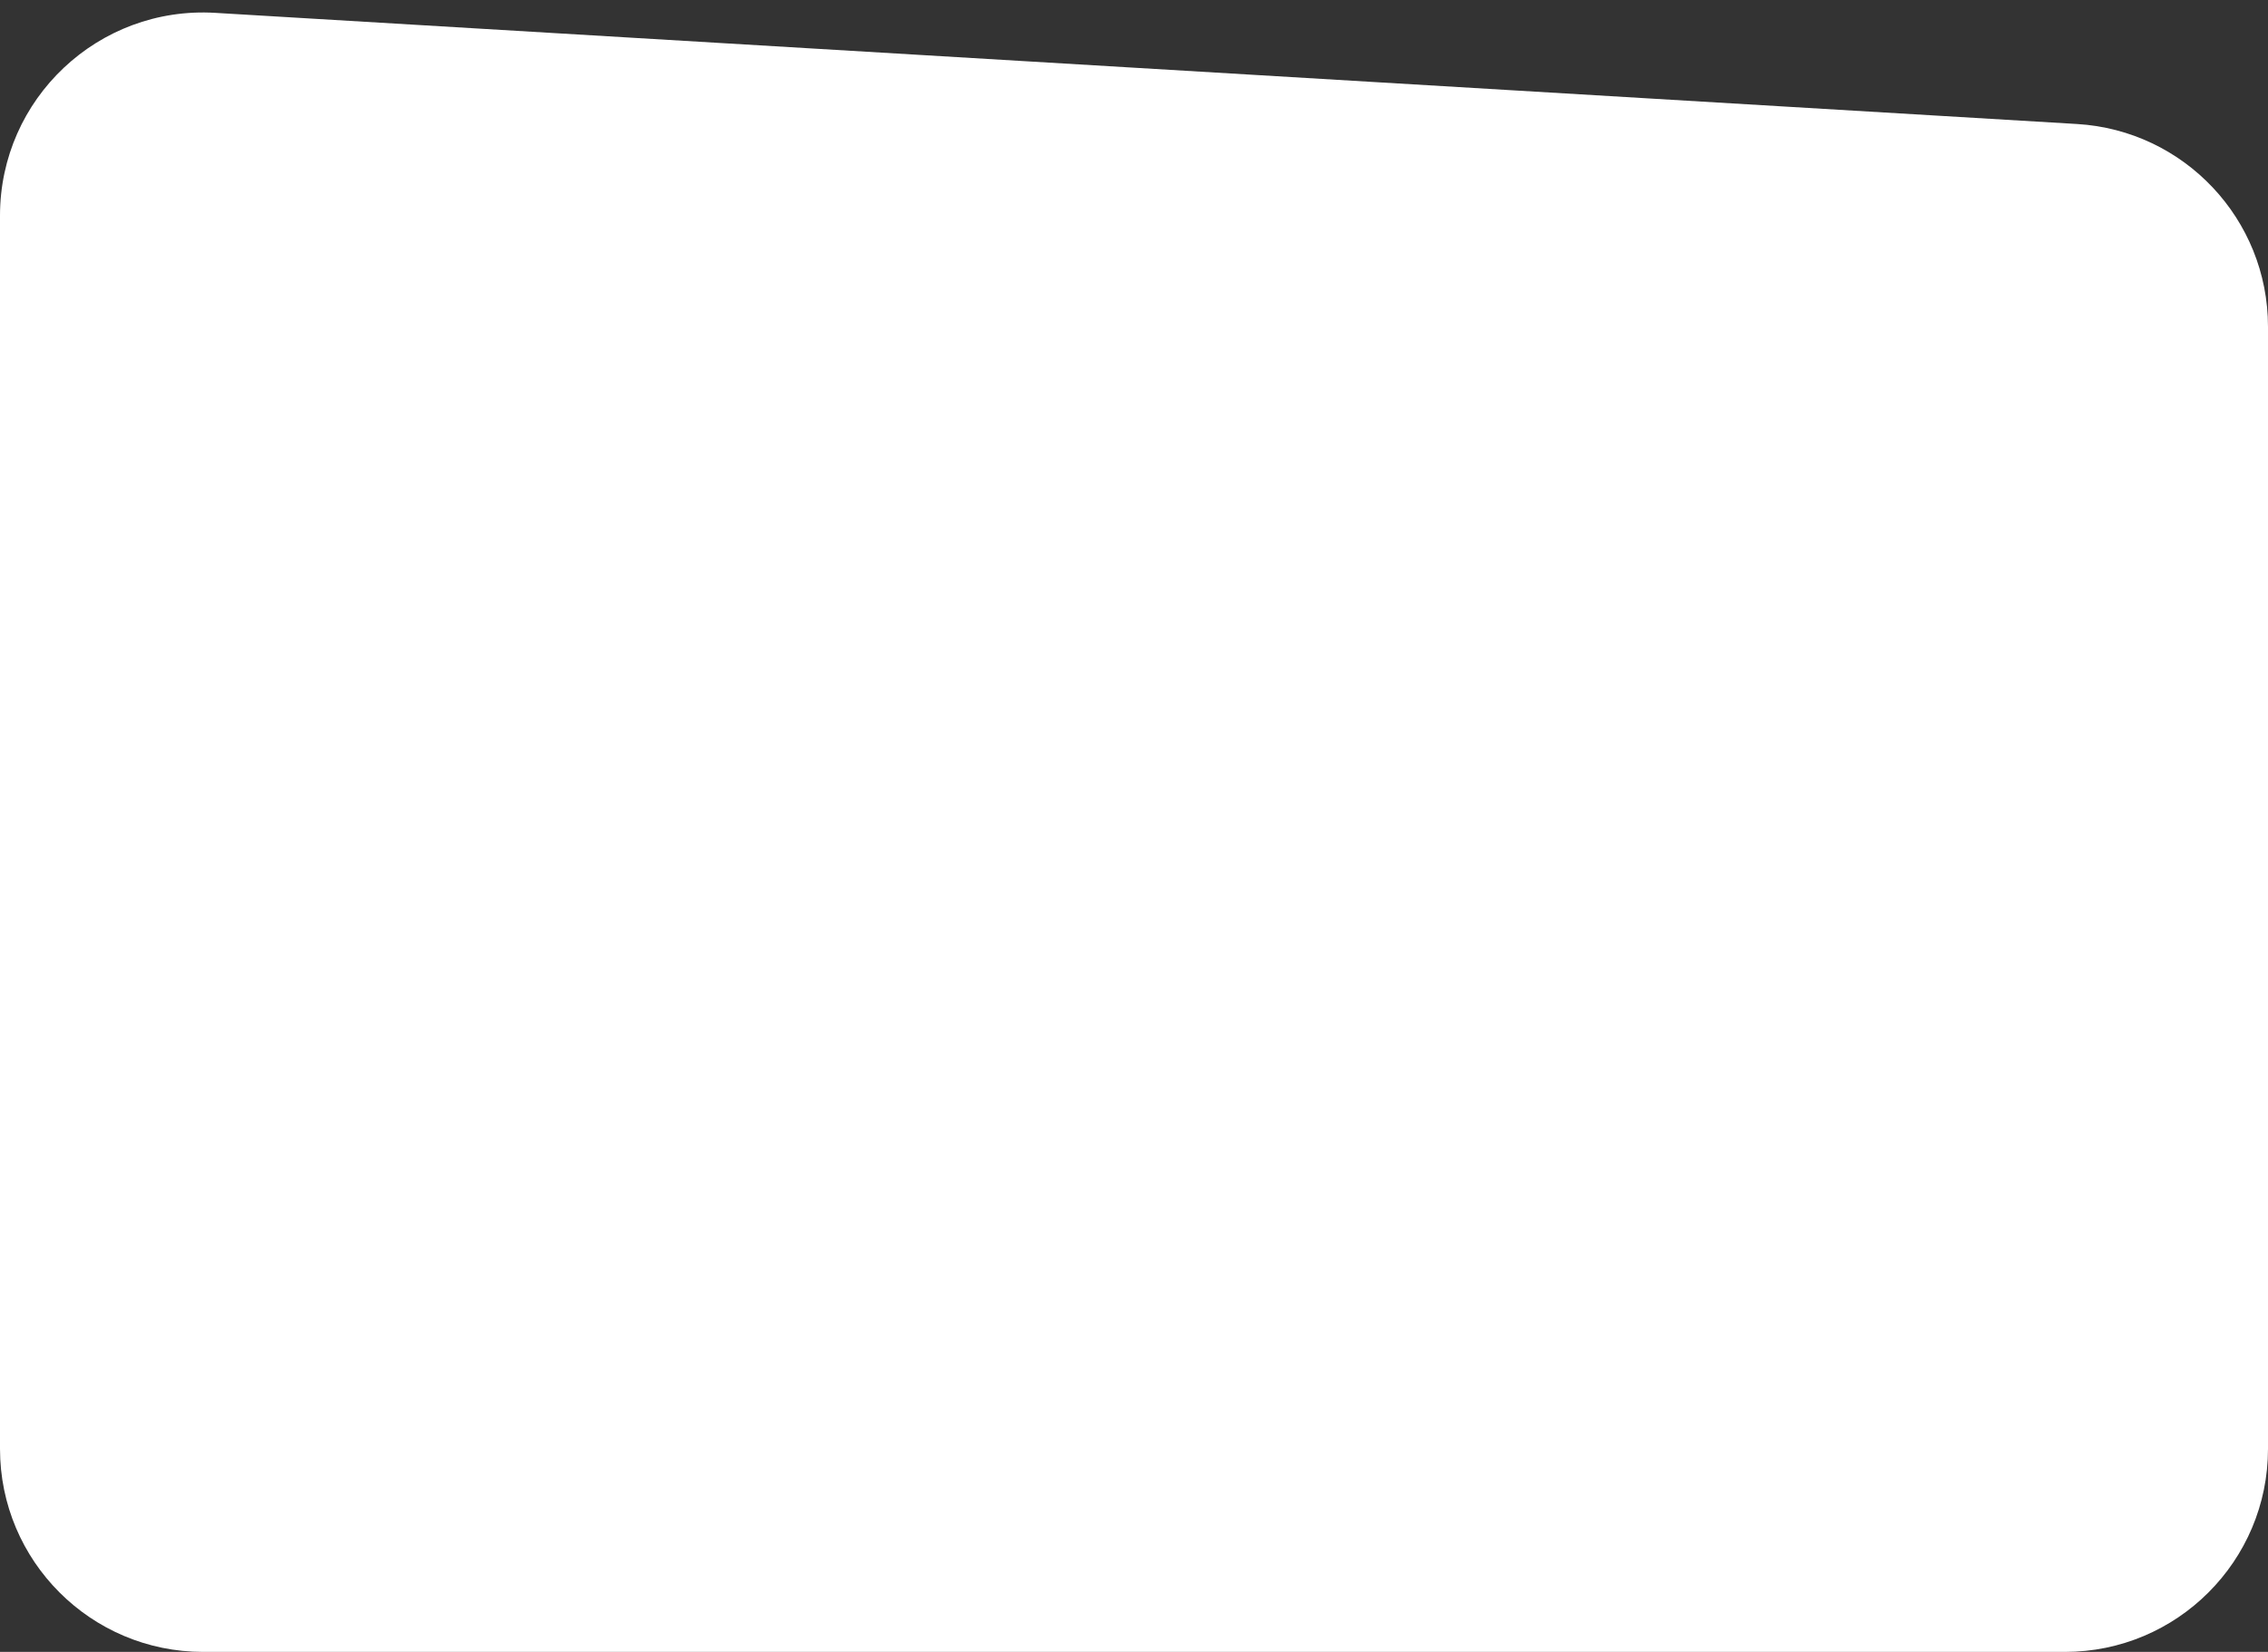 <svg width="335" height="244" viewBox="0 0 335 244" fill="none" xmlns="http://www.w3.org/2000/svg">
<rect x="0" y="0" width="335" height="244" fill="#333333" stroke="none"/>
<g clip-path="url(#clip0_3149_697)">
<path d="M0 31.845C0 14.573 14.547 0.868 31.788 1.898L306.788 18.316C322.634 19.262 335 32.388 335 48.262V214C335 230.569 321.569 244 305 244H221.25H167H113.75H30C13.431 244 0 230.569 0 214V31.845Z" fill="white"/>
<mask id="mask0_3149_697" style="mask-type:alpha" maskUnits="userSpaceOnUse" x="0" y="1" width="335" height="243">
<path d="M0 31.845C0 14.573 14.547 0.868 31.788 1.898L306.788 18.316C322.634 19.262 335 32.388 335 48.262V214C335 230.569 321.569 244 305 244H221.25H159H113.75H30C13.431 244 0 230.569 0 214V31.845Z" fill="white"/>
</mask>
<g mask="url(#mask0_3149_697)">
</g>
</g>
<defs>
<clipPath id="clip0_3149_697">
<rect width="335" height="244" fill="white"/>
</clipPath>
</defs>
</svg>
